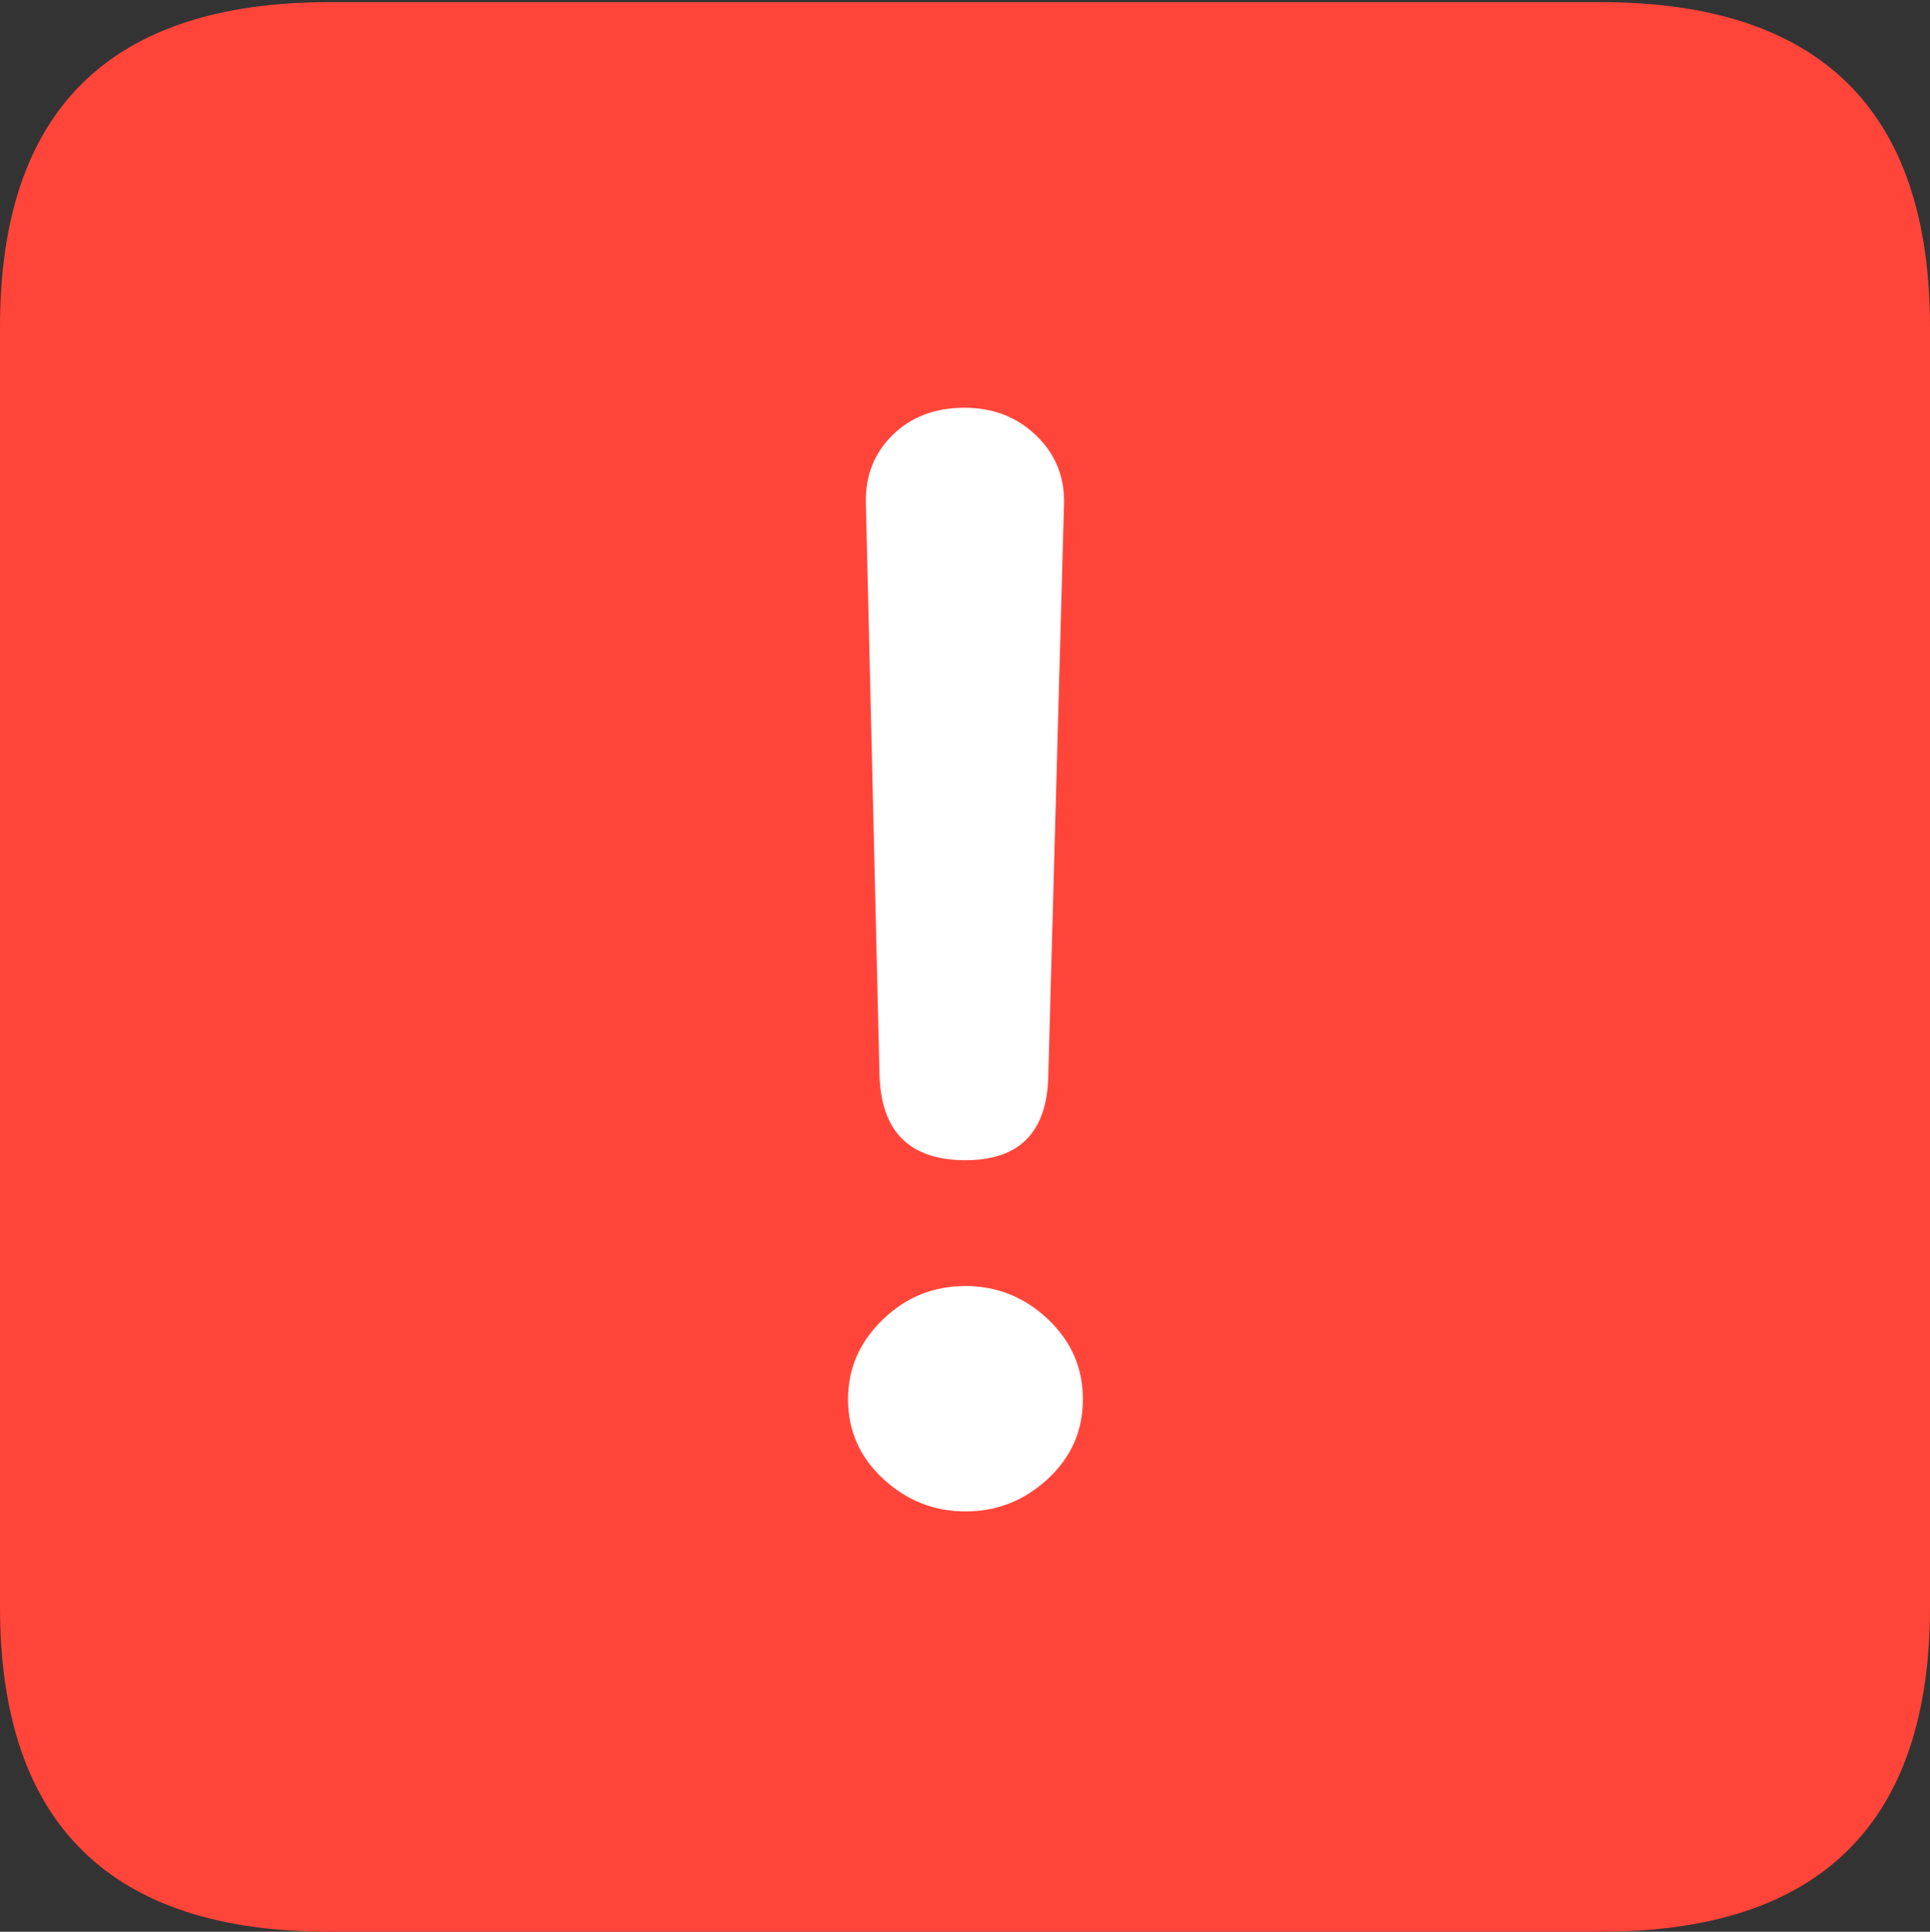 <?xml version="1.0" encoding="UTF-8"?>
<!--Generator: Apple Native CoreSVG 175.5-->
<!DOCTYPE svg
PUBLIC "-//W3C//DTD SVG 1.1//EN"
       "http://www.w3.org/Graphics/SVG/1.1/DTD/svg11.dtd">
<svg version="1.1" xmlns="http://www.w3.org/2000/svg" xmlns:xlink="http://www.w3.org/1999/xlink" width="17.979" height="17.998">
 <rect width="100%" height="100%" fill="#333333" stroke="none"/>
 <g>
  <rect height="17.998" opacity="0" width="17.979" x="0" y="0"/>
  <path d="M3.066 17.998L14.912 17.998Q16.445 17.998 17.212 17.241Q17.979 16.484 17.979 14.971L17.979 3.047Q17.979 1.533 17.212 0.776Q16.445 0.02 14.912 0.02L3.066 0.02Q1.533 0.02 0.767 0.776Q0 1.533 0 3.047L0 14.971Q0 16.484 0.767 17.241Q1.533 17.998 3.066 17.998Z" fill="#ff453a"/>
  <path d="M8.994 10.81Q8.213 10.81 8.193 10.01L8.066 4.688Q8.057 4.307 8.315 4.053Q8.574 3.799 8.984 3.799Q9.385 3.799 9.653 4.058Q9.922 4.316 9.912 4.697L9.766 10.01Q9.756 10.81 8.994 10.81ZM8.994 14.082Q8.555 14.082 8.228 13.779Q7.9 13.477 7.9 13.037Q7.9 12.607 8.223 12.295Q8.545 11.982 8.994 11.982Q9.434 11.982 9.761 12.29Q10.088 12.598 10.088 13.037Q10.088 13.477 9.761 13.779Q9.434 14.082 8.994 14.082Z" fill="#ffffff"/>
 </g>
</svg>
